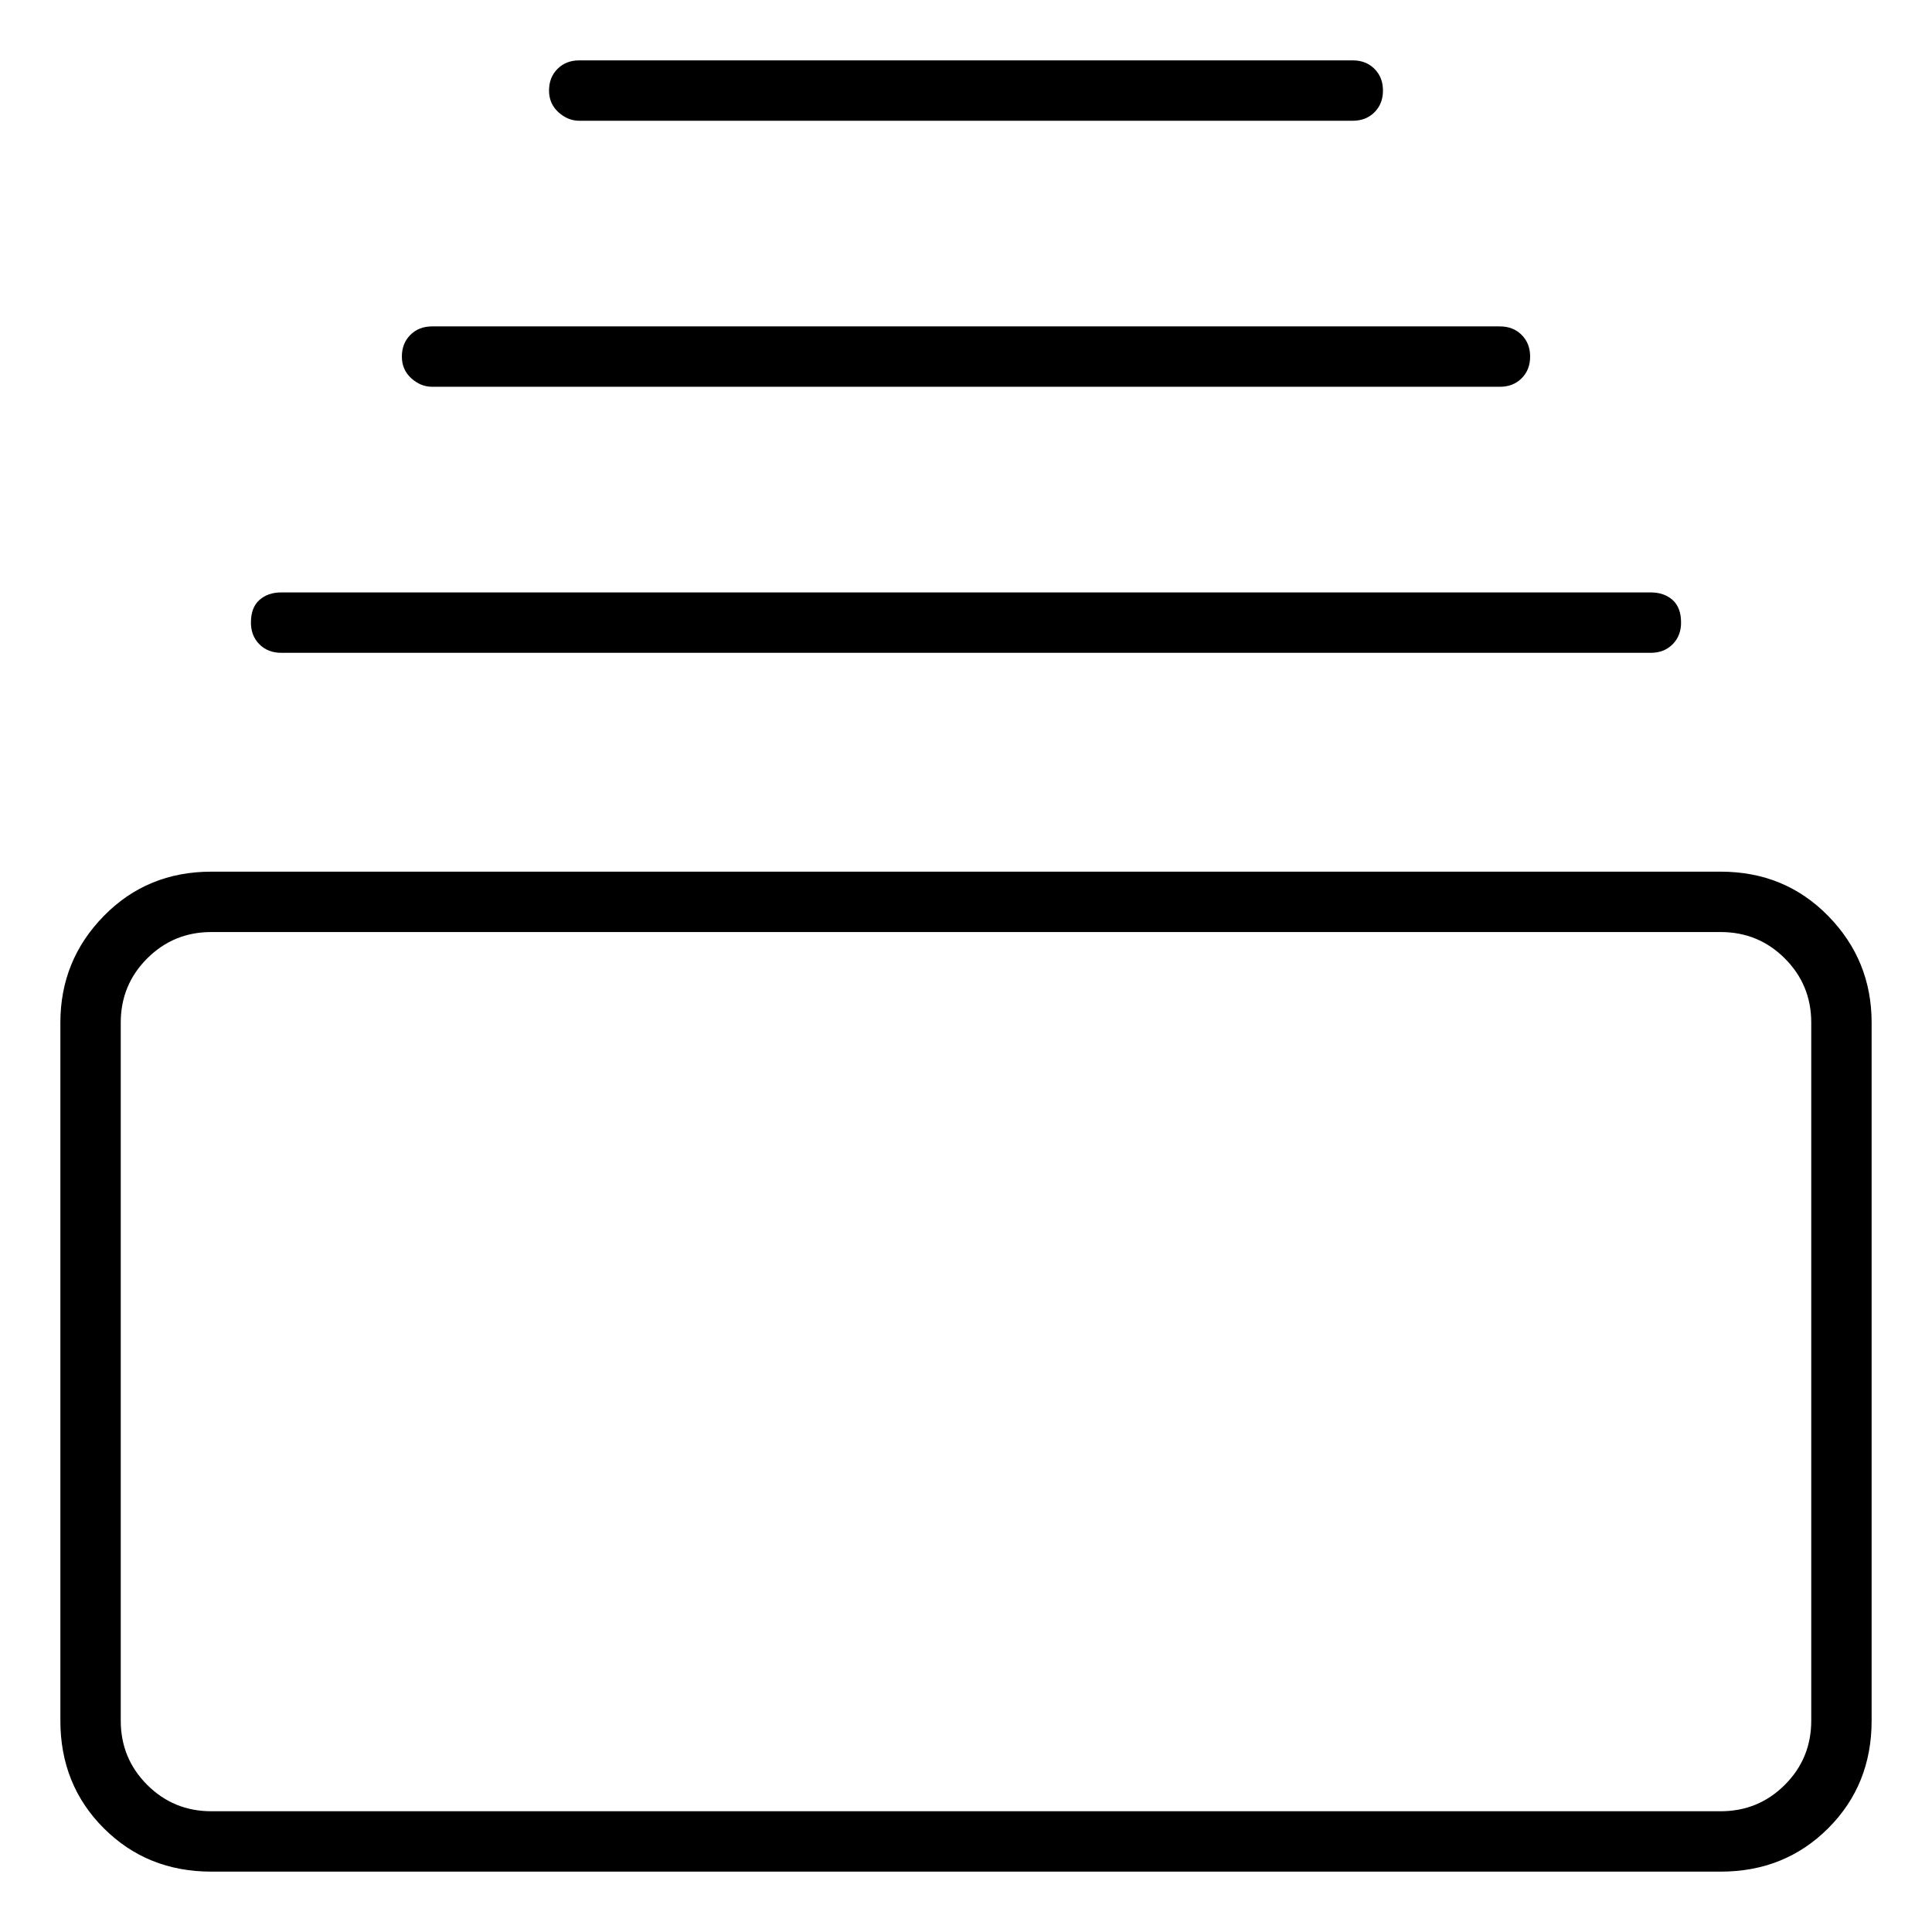 <svg viewBox="0 0 1024 1024" xmlns="http://www.w3.org/2000/svg">
  <path transform="scale(1, -1) translate(0, -960)" fill="currentColor" d="M912 498h-800q-34 0 -57 -23.5t-23 -56.5v-370q0 -34 23 -57t57 -23h800q34 0 57 23t23 57v370q0 33 -23 56.5t-57 23.5zM960 48q0 -20 -14 -34t-34 -14h-800q-20 0 -34 14t-14 34v370q0 20 14 34t34 14h800q20 0 34 -14t14 -34v-370zM149 614h726q7 0 11.5 4.5t4.5 11.5 q0 8 -4.5 12t-11.5 4h-726q-7 0 -11.5 -4t-4.5 -12q0 -7 4.5 -11.5t11.5 -4.5v0zM229 755h566q7 0 11.5 4.5t4.5 11.5t-4.5 11.5t-11.5 4.5h-566q-7 0 -11.5 -4.5t-4.5 -11.5t5 -11.5t11 -4.5v0zM307 896h410q7 0 11.5 4.5t4.5 11.5t-4.5 11.5t-11.5 4.5h-410 q-7 0 -11.5 -4.5t-4.5 -11.5t5 -11.5t11 -4.5v0z" />
</svg>